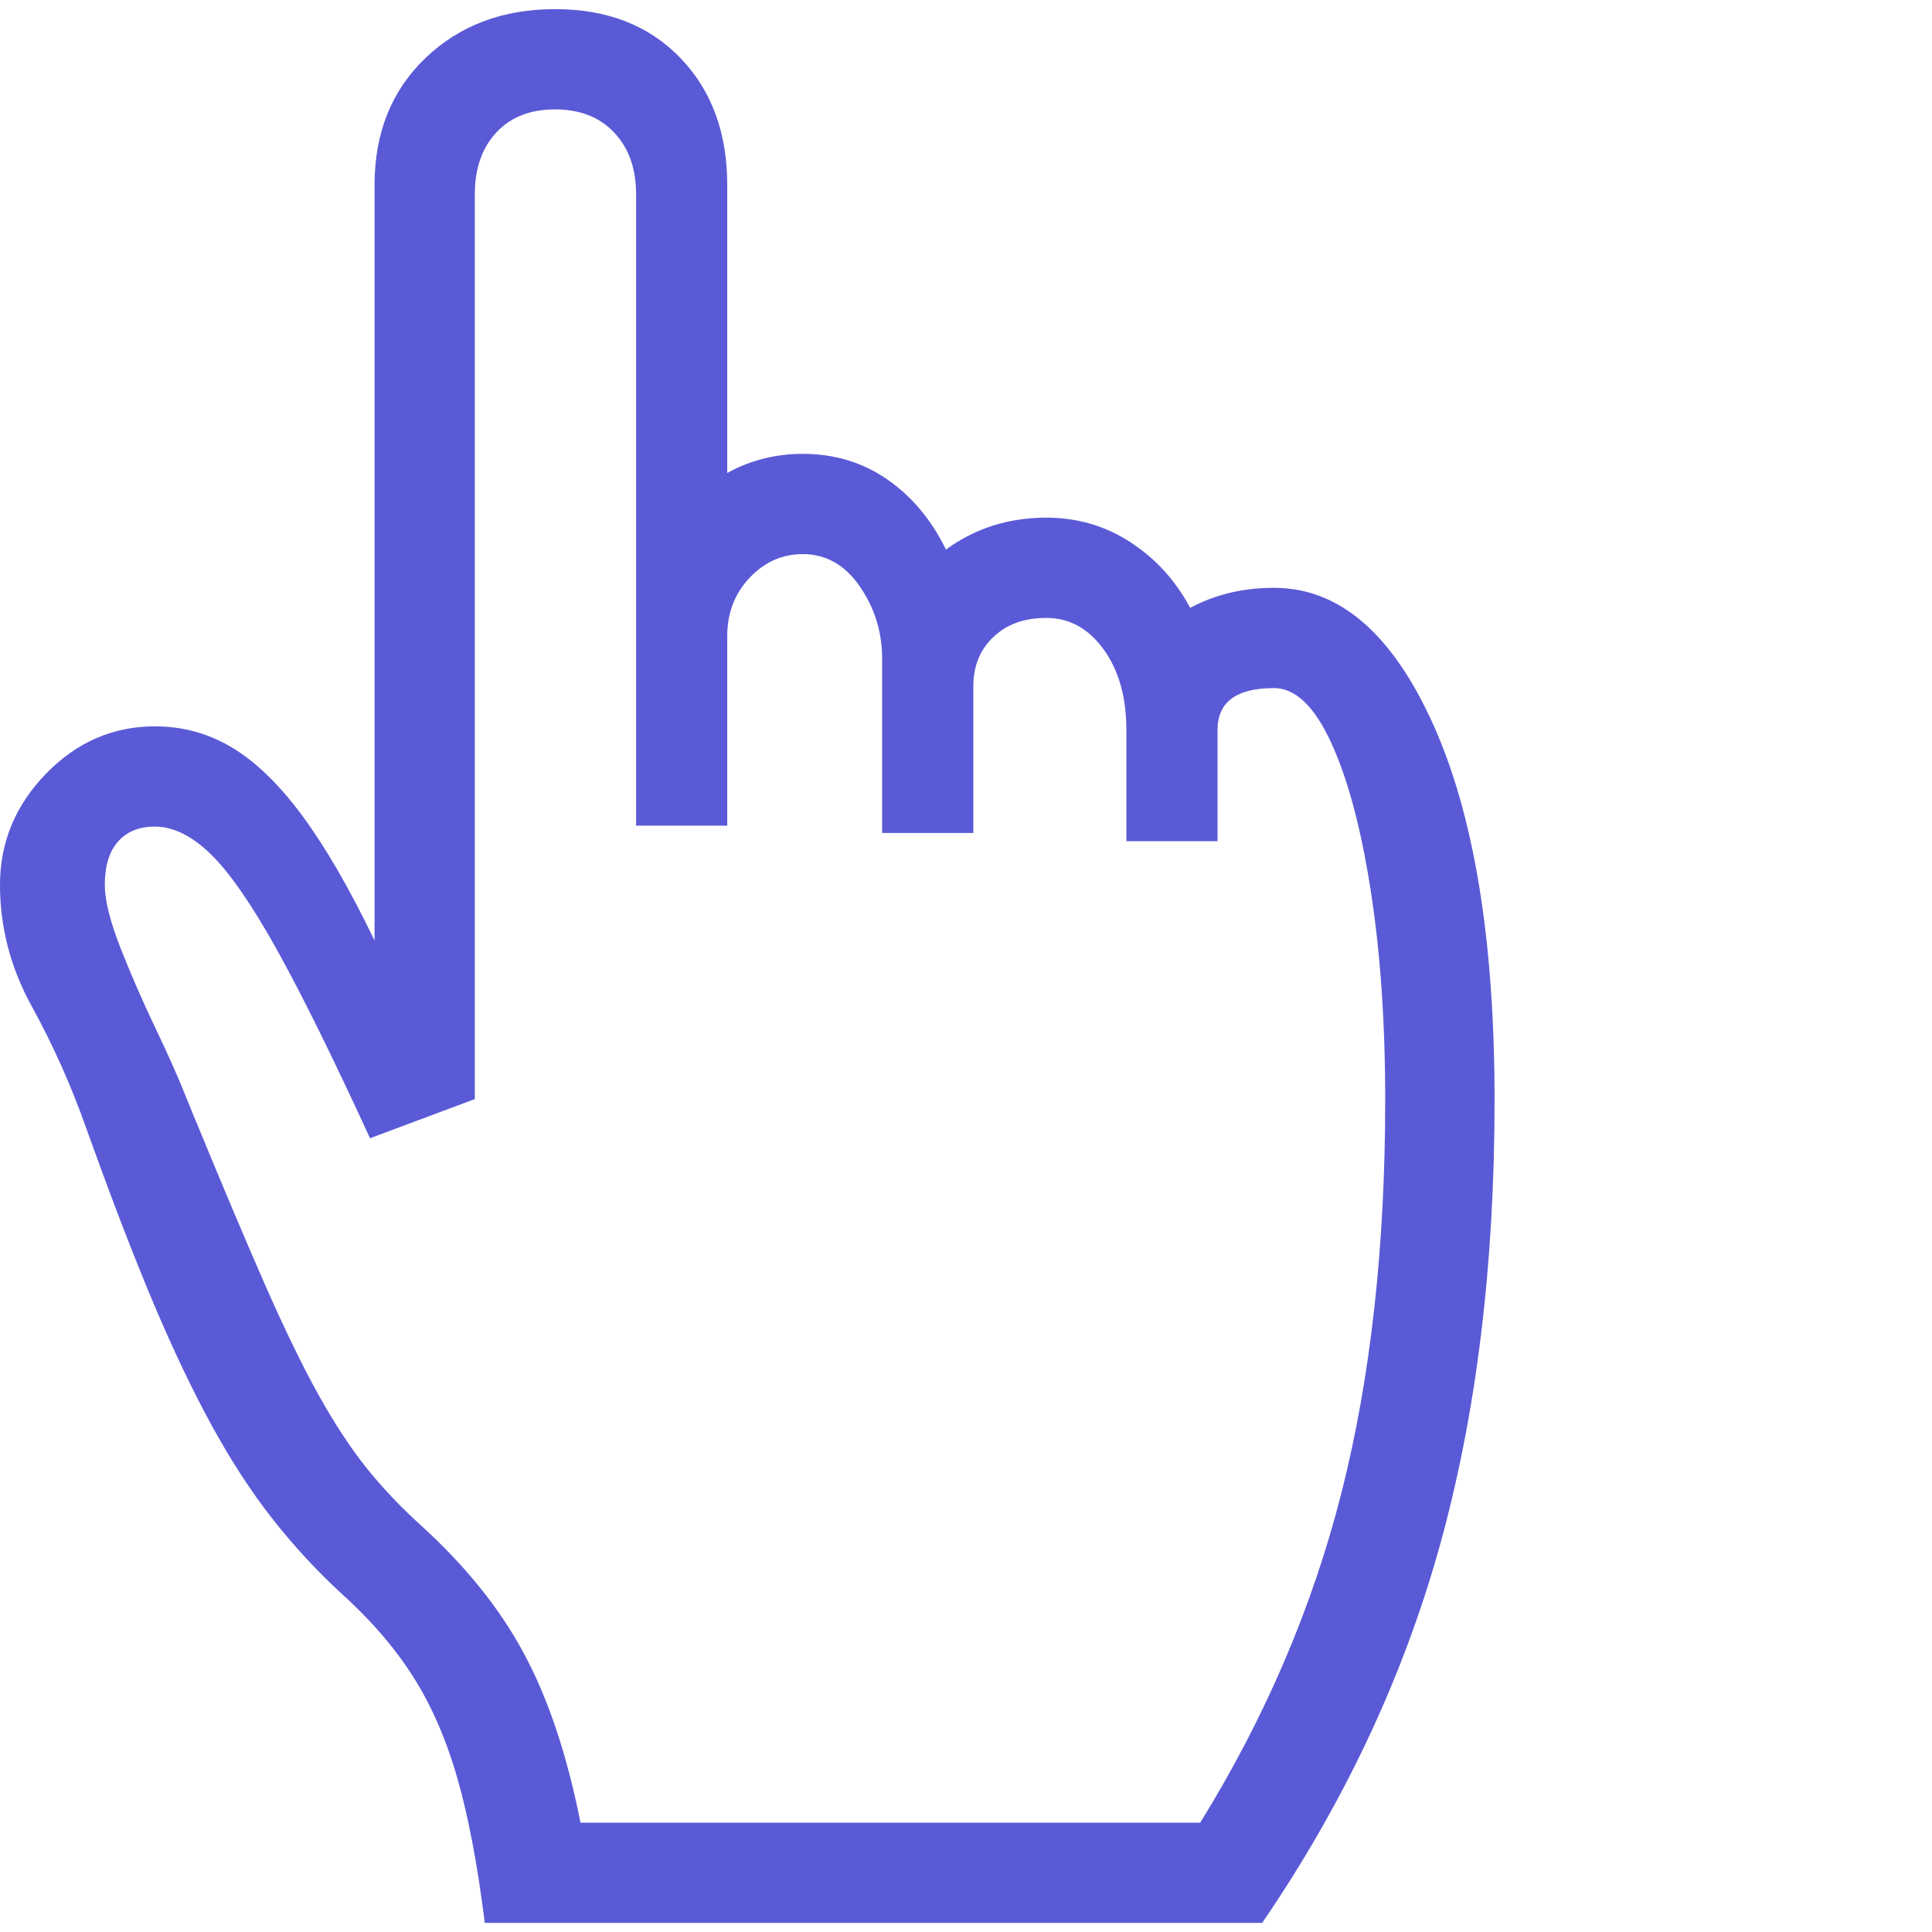 <svg version="1.1" xmlns="http://www.w3.org/2000/svg" style="fill:rgba(0,0,0,1.0)" width="256" height="256" viewBox="0 0 33.125 32.812"><path fill="rgb(90, 90, 215)" d="M8.312 32.812 C8.187 31.812 8.029 30.979 7.836 30.312 C7.643 29.646 7.388 29.065 7.07 28.57 C6.753 28.076 6.339 27.599 5.828 27.141 C5.411 26.755 5.023 26.333 4.664 25.875 C4.305 25.417 3.961 24.888 3.633 24.289 C3.305 23.69 2.977 23.003 2.648 22.227 C2.32 21.451 1.974 20.557 1.609 19.547 L1.484 19.203 C1.224 18.464 0.911 17.763 0.547 17.102 C0.182 16.44 0 15.745 0 15.016 C0 14.286 0.263 13.651 0.789 13.109 C1.315 12.568 1.937 12.297 2.656 12.297 C3.135 12.297 3.578 12.419 3.984 12.664 C4.391 12.909 4.792 13.299 5.188 13.836 C5.583 14.372 5.995 15.083 6.422 15.969 L6.422 3.016 C6.422 2.12 6.714 1.393 7.297 0.836 C7.88 0.279 8.62 -0 9.516 -0 C10.411 -0 11.128 0.279 11.664 0.836 C12.201 1.393 12.469 2.12 12.469 3.016 L12.469 7.953 C12.865 7.734 13.297 7.625 13.766 7.625 C14.307 7.625 14.789 7.771 15.211 8.062 C15.633 8.354 15.969 8.755 16.219 9.266 C16.719 8.901 17.292 8.719 17.938 8.719 C18.469 8.719 18.951 8.859 19.383 9.141 C19.815 9.422 20.156 9.797 20.406 10.266 C20.833 10.036 21.312 9.922 21.844 9.922 C22.958 9.922 23.867 10.701 24.57 12.258 C25.273 13.815 25.625 15.964 25.625 18.703 C25.625 21.557 25.31 24.112 24.68 26.367 C24.049 28.622 23.036 30.771 21.641 32.812 Z M9.953 31.094 L20.578 31.094 C21.693 29.292 22.5 27.406 23 25.438 C23.5 23.469 23.75 21.224 23.75 18.703 C23.75 17.37 23.667 16.169 23.5 15.102 C23.333 14.034 23.107 13.19 22.82 12.57 C22.534 11.951 22.208 11.641 21.844 11.641 C21.198 11.641 20.875 11.88 20.875 12.359 L20.875 14.266 L19.312 14.266 L19.312 12.359 C19.312 11.797 19.182 11.336 18.922 10.977 C18.661 10.617 18.333 10.438 17.938 10.438 C17.562 10.438 17.26 10.547 17.031 10.766 C16.802 10.984 16.688 11.266 16.688 11.609 L16.688 14.125 L15.125 14.125 L15.125 11.141 C15.125 10.682 14.997 10.268 14.742 9.898 C14.487 9.529 14.161 9.344 13.766 9.344 C13.411 9.344 13.107 9.479 12.852 9.75 C12.596 10.021 12.469 10.354 12.469 10.75 L12.469 14 L10.906 14 L10.906 3.172 C10.906 2.734 10.781 2.383 10.531 2.117 C10.281 1.852 9.943 1.719 9.516 1.719 C9.089 1.719 8.753 1.852 8.508 2.117 C8.263 2.383 8.141 2.734 8.141 3.172 L8.141 18.688 L6.344 19.359 C5.708 17.974 5.174 16.893 4.742 16.117 C4.31 15.341 3.932 14.797 3.609 14.484 C3.286 14.172 2.969 14.016 2.656 14.016 C2.385 14.016 2.174 14.102 2.023 14.273 C1.872 14.445 1.797 14.693 1.797 15.016 C1.797 15.276 1.885 15.633 2.062 16.086 C2.24 16.539 2.44 17 2.664 17.469 C2.888 17.938 3.057 18.318 3.172 18.609 L3.312 18.953 C3.792 20.12 4.201 21.089 4.539 21.859 C4.878 22.63 5.185 23.263 5.461 23.758 C5.737 24.253 6.01 24.669 6.281 25.008 C6.552 25.346 6.859 25.672 7.203 25.984 C7.974 26.682 8.568 27.419 8.984 28.195 C9.401 28.971 9.724 29.937 9.953 31.094 Z M33.125 27.344" /></svg>